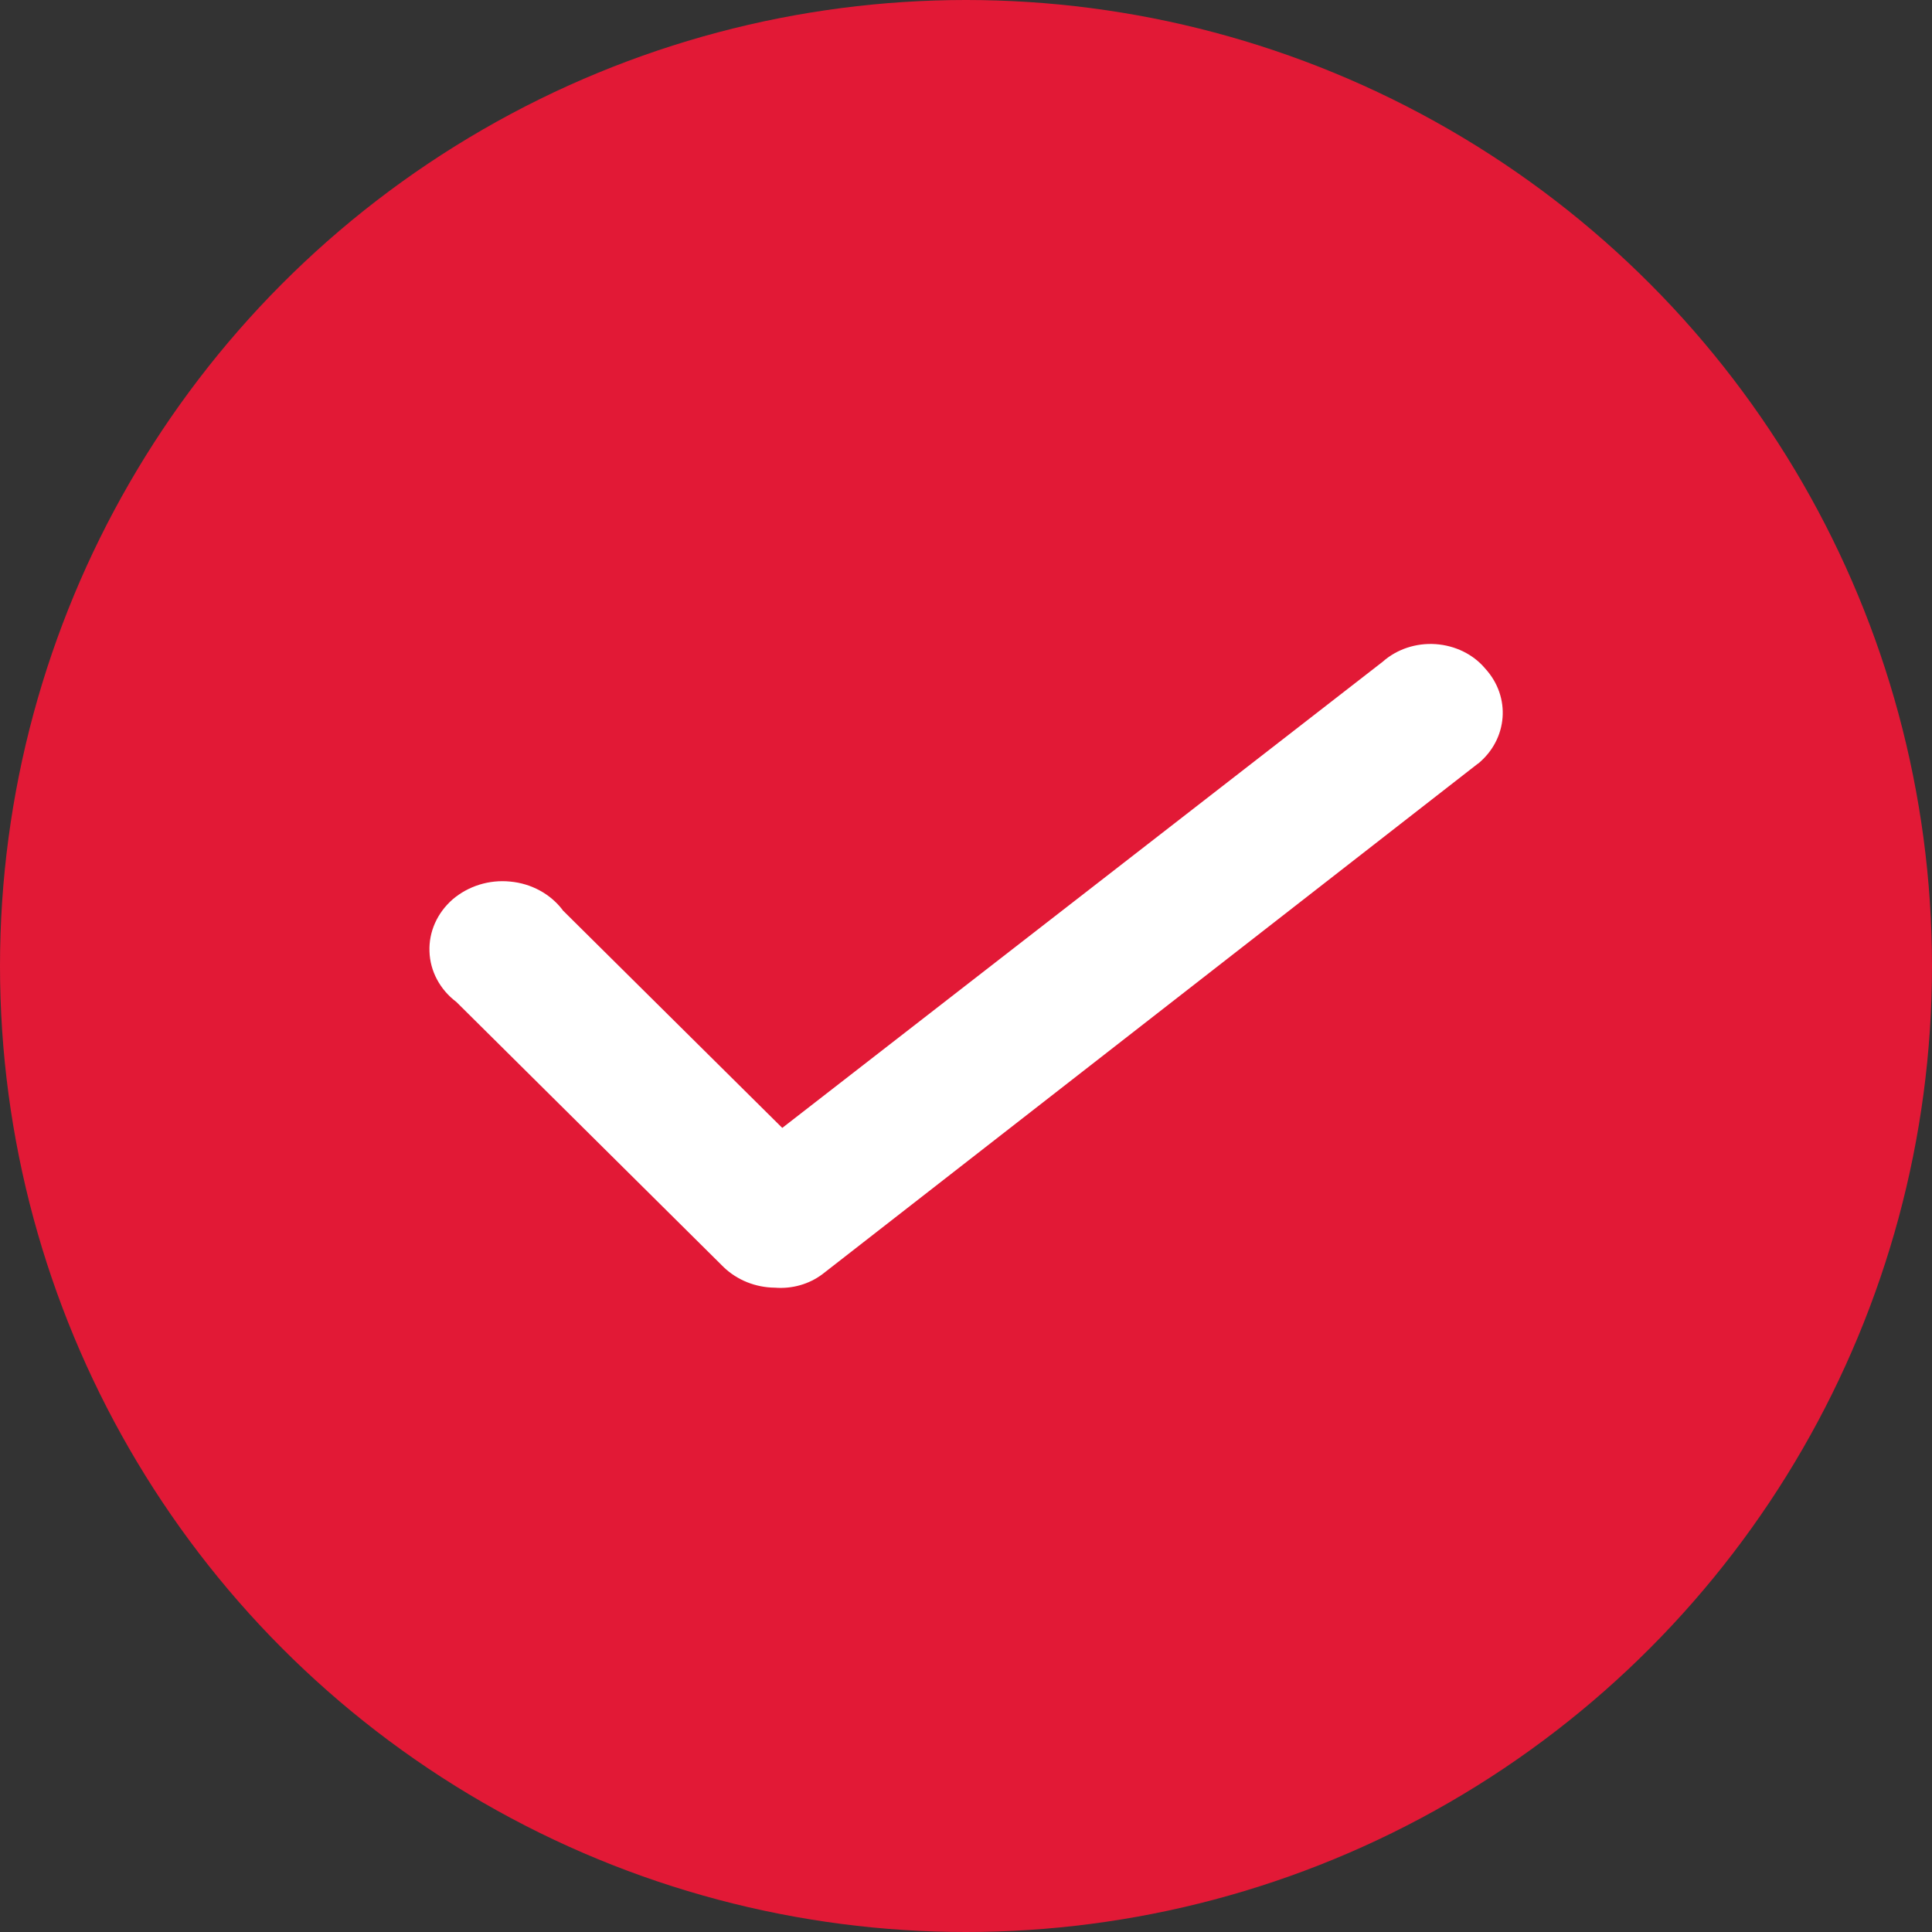 <svg width="10" height="10" viewBox="0 0 10 10" fill="none" xmlns="http://www.w3.org/2000/svg">
<rect x="0" y="0" width="10" height="10" fill="#333333" stroke="none"/>
<circle cx="5" cy="5" r="5" fill="#E21936"/>
<path d="M7.157 3.425L4.049 5.838L2.912 4.711V4.71C2.849 4.627 2.75 4.573 2.641 4.563C2.532 4.552 2.424 4.586 2.343 4.655C2.263 4.725 2.219 4.823 2.223 4.925C2.226 5.026 2.277 5.122 2.362 5.186L3.746 6.559C3.816 6.626 3.911 6.664 4.011 6.665C4.1 6.672 4.188 6.647 4.257 6.595L7.649 3.953H7.65C7.805 3.826 7.822 3.607 7.687 3.46C7.625 3.386 7.531 3.341 7.431 3.334C7.33 3.327 7.23 3.36 7.157 3.425L7.157 3.425Z" fill="white"/>
</svg>
